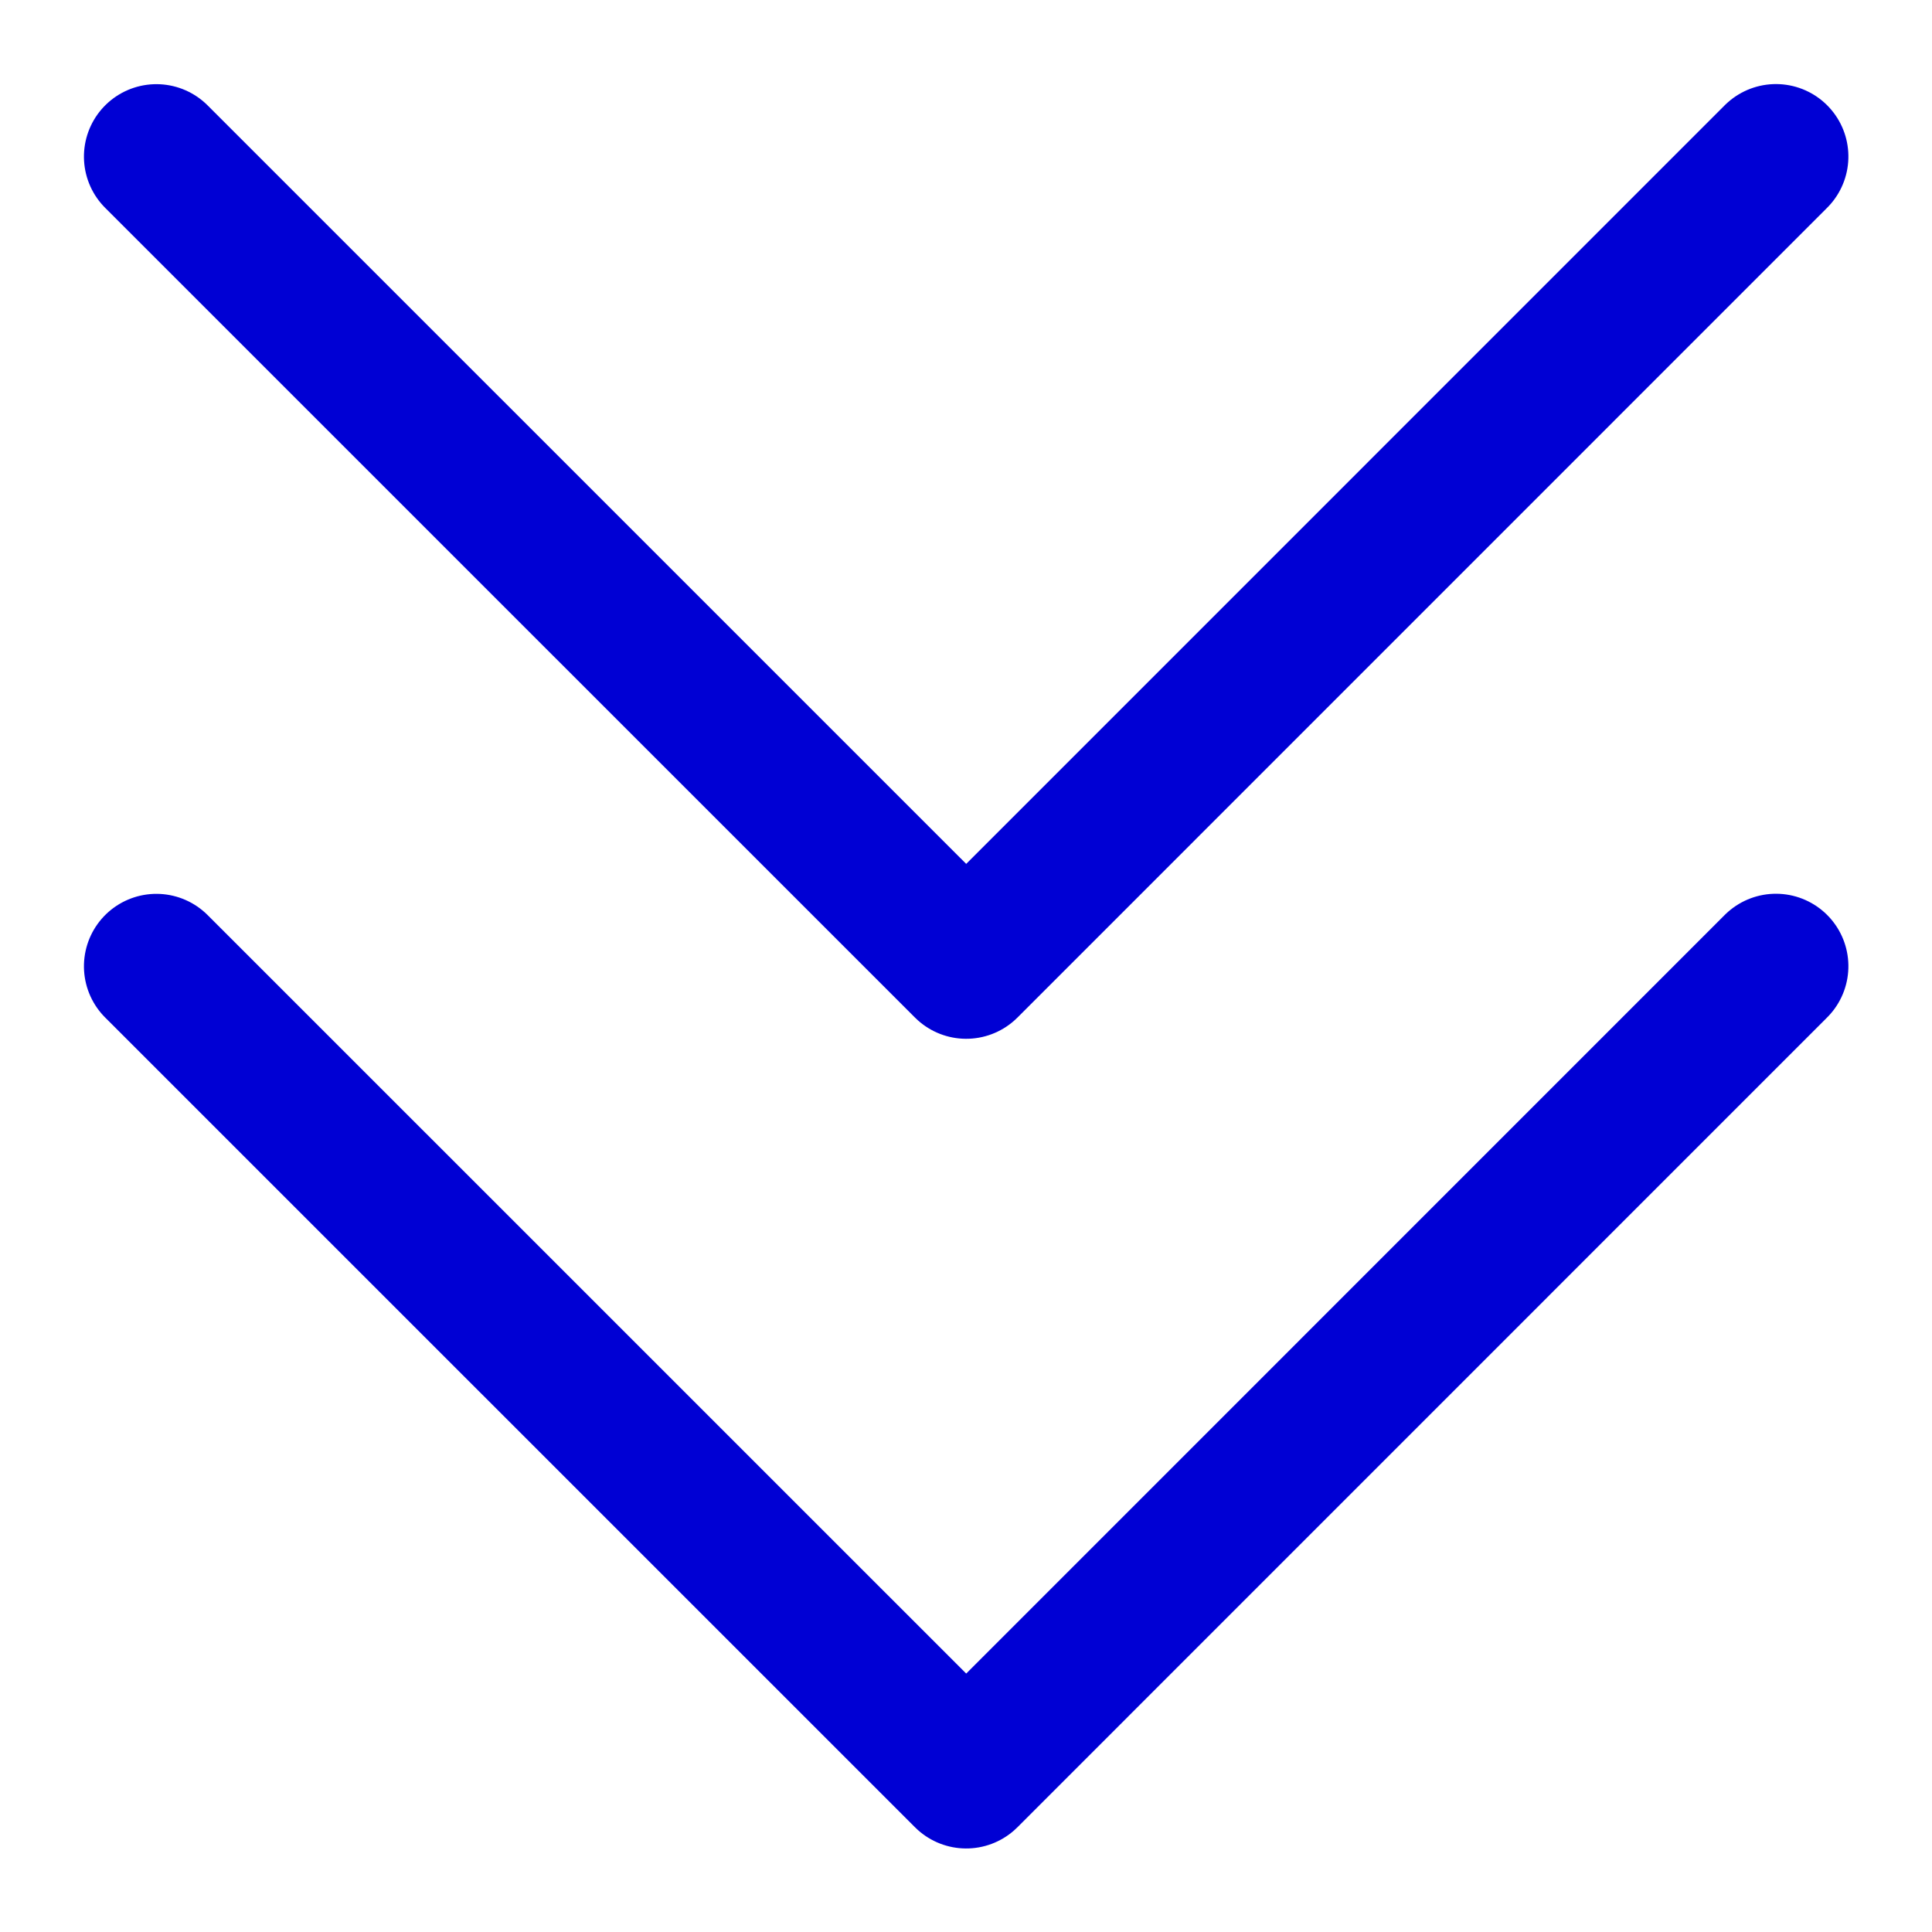 <?xml version="1.0" encoding="UTF-8" standalone="no"?>
<!DOCTYPE svg PUBLIC "-//W3C//DTD SVG 1.1//EN" "http://www.w3.org/Graphics/SVG/1.1/DTD/svg11.dtd">
<svg width="100%" height="100%" viewBox="0 0 500 500" version="1.1" xmlns="http://www.w3.org/2000/svg" xmlns:xlink="http://www.w3.org/1999/xlink" xml:space="preserve" xmlns:serif="http://www.serif.com/" style="fill-rule:evenodd;clip-rule:evenodd;stroke-linecap:round;stroke-linejoin:round;stroke-miterlimit:1.5;">
    <g transform="matrix(-1.162,0.977,0.977,1.162,175.126,-504.074)">
        <path d="M87.419,395.156L281.915,411.99L298.748,217.494" style="fill:none;stroke:rgb(0,0,212);stroke-width:24.7px;"/>
    </g>
    <g transform="matrix(-1.162,0.977,0.977,1.162,175.126,-294.53)">
        <path d="M87.419,395.156L281.915,411.99L298.748,217.494" style="fill:none;stroke:rgb(0,0,212);stroke-width:24.7px;"/>
    </g>
</svg>
